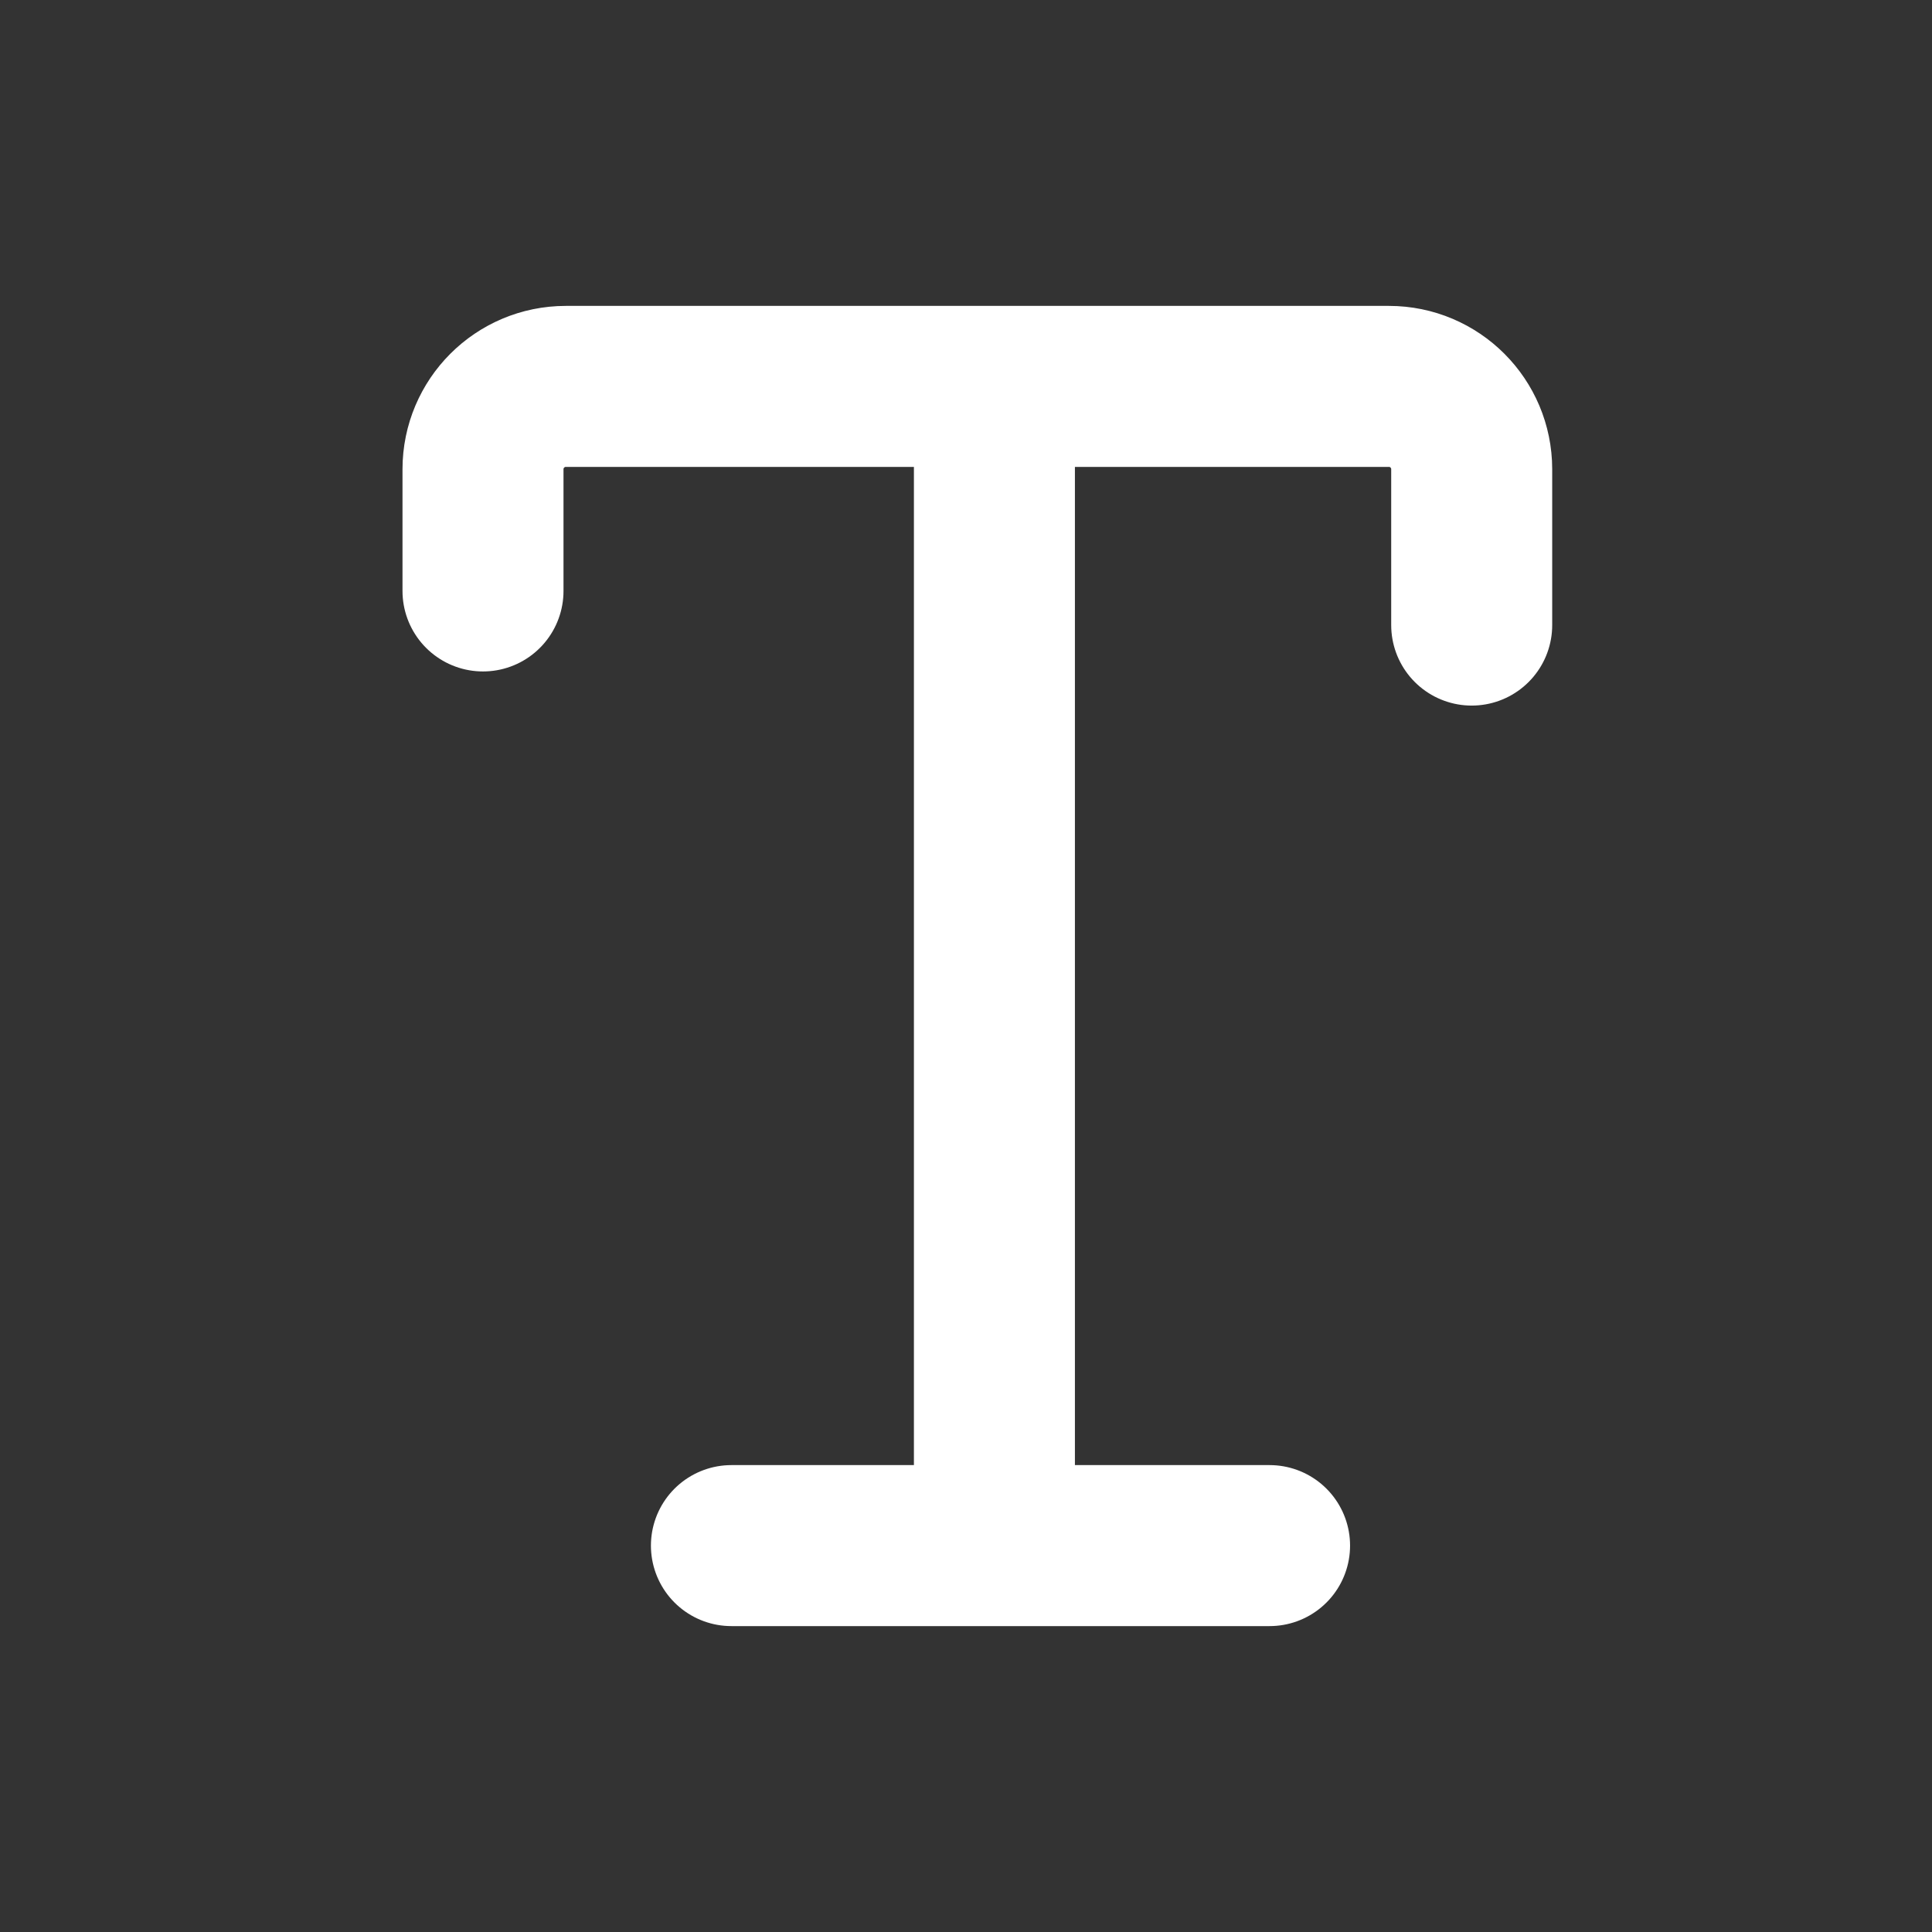 <svg width="24" height="24" viewBox="0 0 24 24" fill="none" xmlns="http://www.w3.org/2000/svg">
<rect x="0" y="0" width="24" height="24" fill="#333333" stroke="none"/>
<path d="M9.086 19.2H12.353M12.353 19.2H15.771M12.353 19.2V4.8M12.353 4.8H7.029C6.461 4.8 6 5.261 6 5.829V7.341M12.353 4.8H17.254C17.822 4.8 18.282 5.261 18.282 5.829V7.765" stroke="white" stroke-width="2" stroke-linecap="round" stroke-linejoin="round"/>
</svg>
